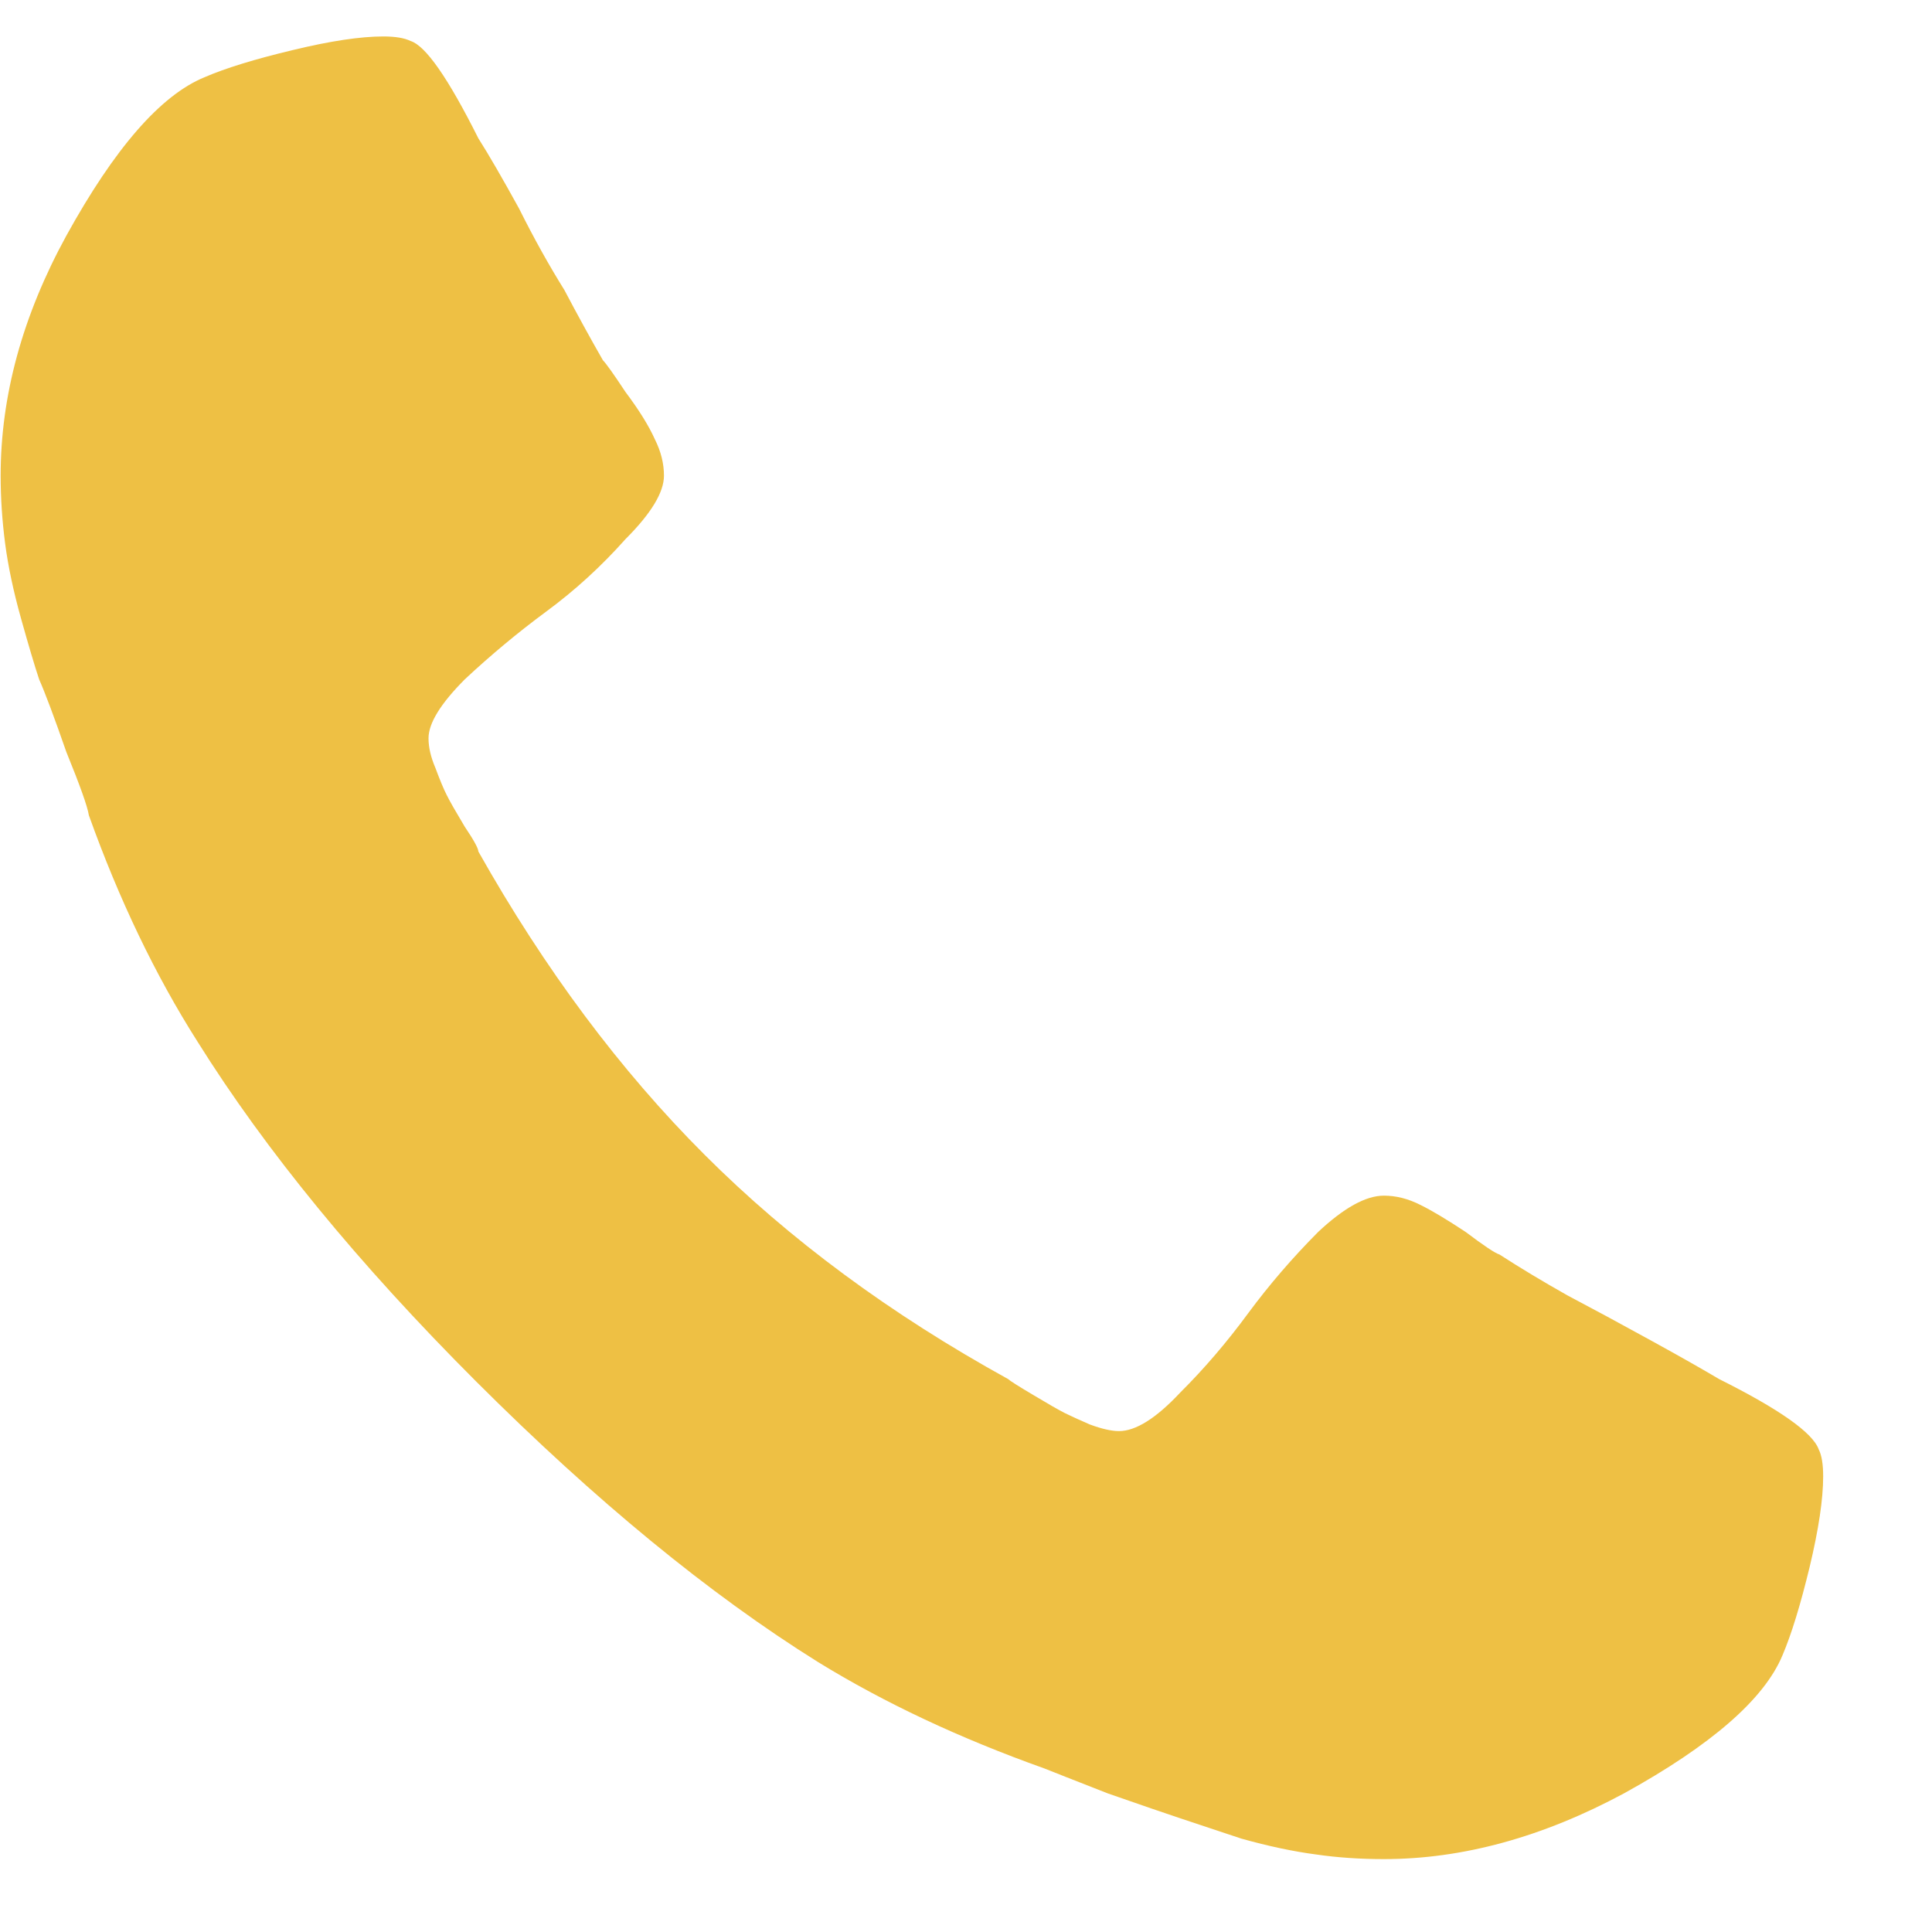 <svg width="15" height="15" viewBox="0 0 15 15" fill="none" xmlns="http://www.w3.org/2000/svg">
<path d="M14.155 11.463C14.155 11.639 14.12 11.873 14.05 12.166C13.979 12.459 13.909 12.688 13.839 12.852C13.698 13.191 13.288 13.549 12.608 13.924C11.976 14.264 11.354 14.434 10.745 14.434C10.558 14.434 10.382 14.422 10.218 14.398C10.042 14.375 9.849 14.334 9.638 14.275C9.427 14.205 9.269 14.152 9.163 14.117C9.058 14.082 8.87 14.018 8.601 13.924C8.331 13.818 8.167 13.754 8.108 13.73C7.452 13.496 6.866 13.221 6.351 12.904C5.507 12.377 4.622 11.65 3.696 10.725C2.782 9.811 2.062 8.932 1.534 8.088C1.206 7.572 0.925 6.986 0.69 6.33C0.679 6.26 0.62 6.096 0.515 5.838C0.421 5.568 0.351 5.381 0.304 5.275C0.269 5.17 0.222 5.012 0.163 4.801C0.104 4.59 0.063 4.396 0.04 4.221C0.017 4.045 0.005 3.869 0.005 3.693C0.005 3.072 0.175 2.451 0.515 1.83C0.89 1.15 1.247 0.74 1.587 0.6C1.751 0.529 1.979 0.459 2.272 0.389C2.565 0.318 2.8 0.283 2.976 0.283C3.069 0.283 3.14 0.295 3.187 0.318C3.304 0.354 3.479 0.605 3.714 1.074C3.796 1.203 3.901 1.385 4.03 1.619C4.147 1.854 4.265 2.064 4.382 2.252C4.487 2.451 4.587 2.633 4.681 2.797C4.704 2.82 4.763 2.902 4.856 3.043C4.962 3.184 5.038 3.307 5.085 3.412C5.132 3.506 5.155 3.6 5.155 3.693C5.155 3.822 5.056 3.986 4.856 4.186C4.669 4.396 4.464 4.584 4.241 4.748C4.019 4.912 3.808 5.088 3.608 5.275C3.421 5.463 3.327 5.615 3.327 5.732C3.327 5.803 3.345 5.879 3.38 5.961C3.415 6.055 3.444 6.125 3.468 6.172C3.491 6.219 3.538 6.301 3.608 6.418C3.679 6.523 3.714 6.588 3.714 6.611C4.229 7.525 4.815 8.311 5.472 8.967C6.128 9.623 6.913 10.203 7.827 10.707C7.839 10.719 7.903 10.76 8.021 10.83C8.138 10.9 8.22 10.947 8.267 10.971C8.313 10.994 8.378 11.023 8.46 11.059C8.554 11.094 8.63 11.111 8.688 11.111C8.817 11.111 8.976 11.012 9.163 10.812C9.351 10.625 9.526 10.42 9.69 10.197C9.854 9.975 10.036 9.764 10.235 9.564C10.435 9.377 10.604 9.283 10.745 9.283C10.839 9.283 10.933 9.307 11.026 9.354C11.12 9.4 11.237 9.471 11.378 9.564C11.519 9.67 11.606 9.729 11.642 9.74C11.806 9.846 11.981 9.951 12.169 10.057C12.368 10.162 12.585 10.279 12.819 10.408C13.054 10.537 13.229 10.637 13.347 10.707C13.815 10.941 14.073 11.123 14.12 11.252C14.144 11.299 14.155 11.369 14.155 11.463Z" fill="#EEC044"/>
</svg>
